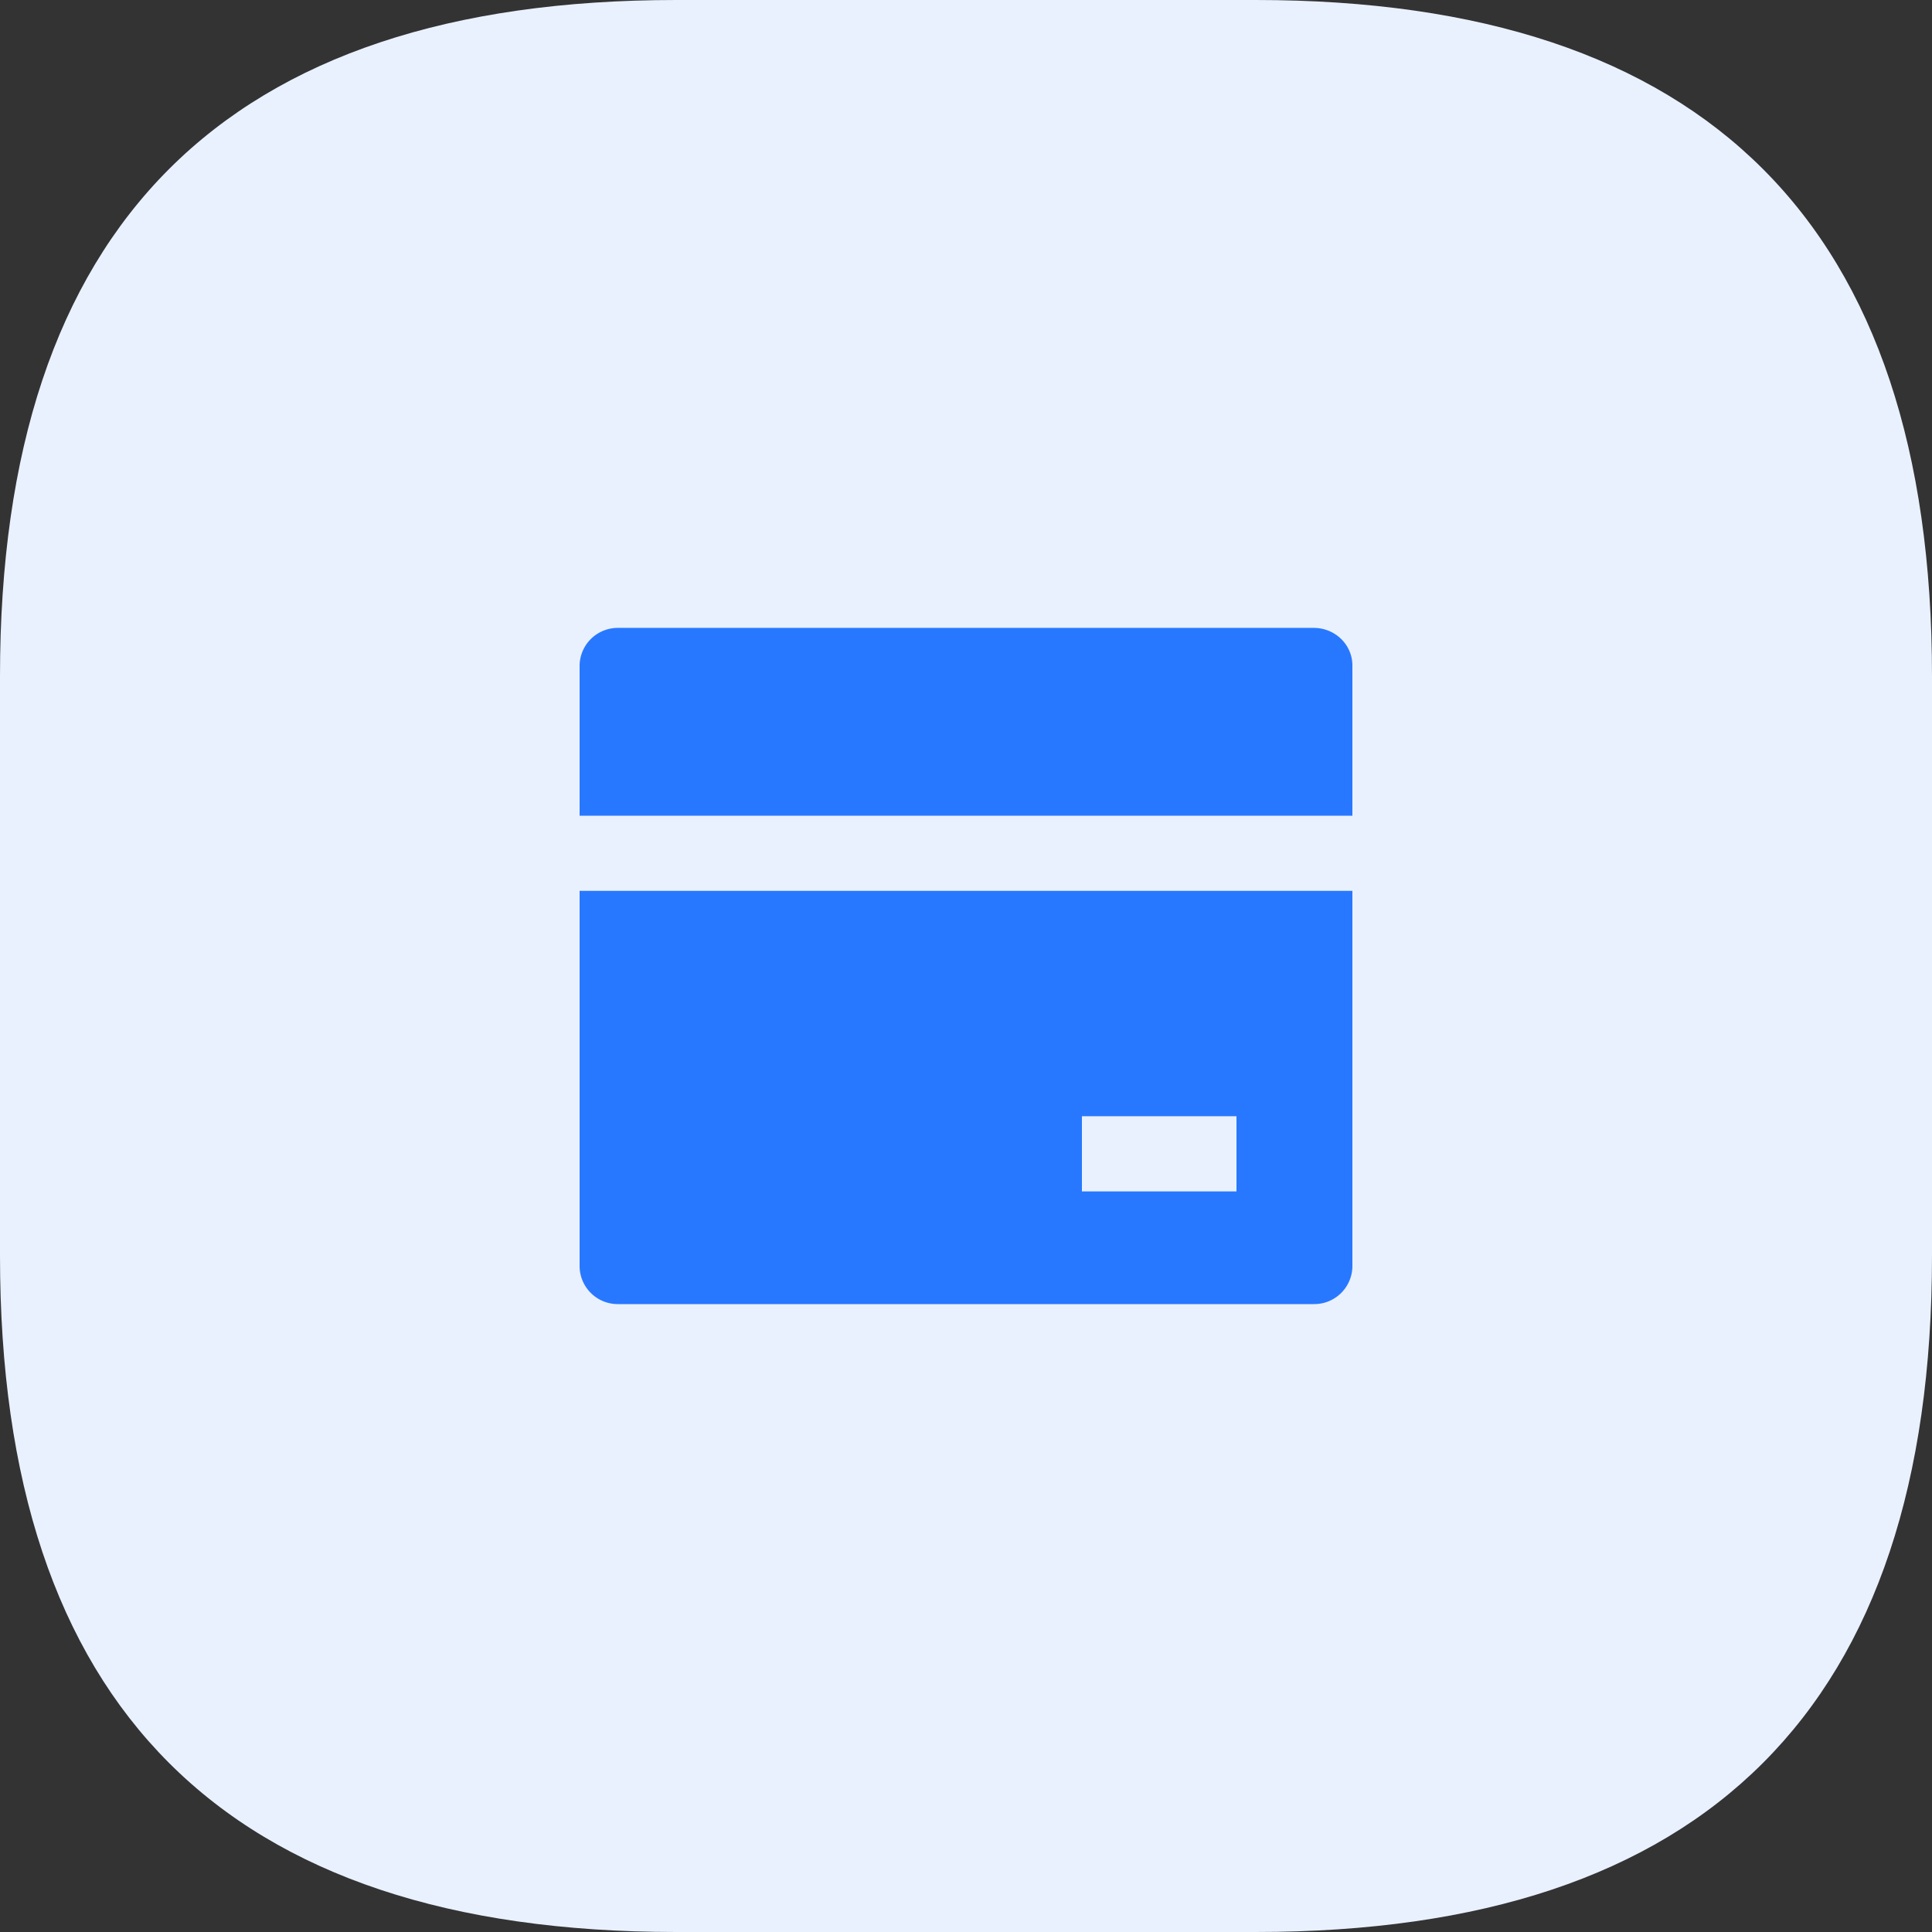 <?xml version="1.0" standalone="no"?><!DOCTYPE svg PUBLIC "-//W3C//DTD SVG 1.1//EN" "http://www.w3.org/Graphics/SVG/1.1/DTD/svg11.dtd"><svg class="icon" width="200px" height="200.00px" viewBox="0 0 1024 1024" version="1.1" xmlns="http://www.w3.org/2000/svg"><rect x="0" y="0" width="1024" height="1024" fill="#333333" stroke="none"/><path d="M0 0m358.4 0l307.2 0q358.4 0 358.4 358.4l0 307.2q0 358.4-358.4 358.4l-307.2 0q-358.4 0-358.4-358.4l0-307.2q0-358.4 358.4-358.4Z" fill="#E9F1FF" /><path d="M716.8 472.166v199.117a20.224 20.224 0 0 1-20.48 19.917H327.68a20.224 20.224 0 0 1-20.48-19.917v-199.117h409.6z m0-39.808H307.2v-79.642a20.224 20.224 0 0 1 20.48-19.917h368.64c11.315 0 20.48 8.909 20.48 19.917v79.616z m-143.36 159.283v39.834h81.92V591.616h-81.92z" fill="#2878FF" /></svg>